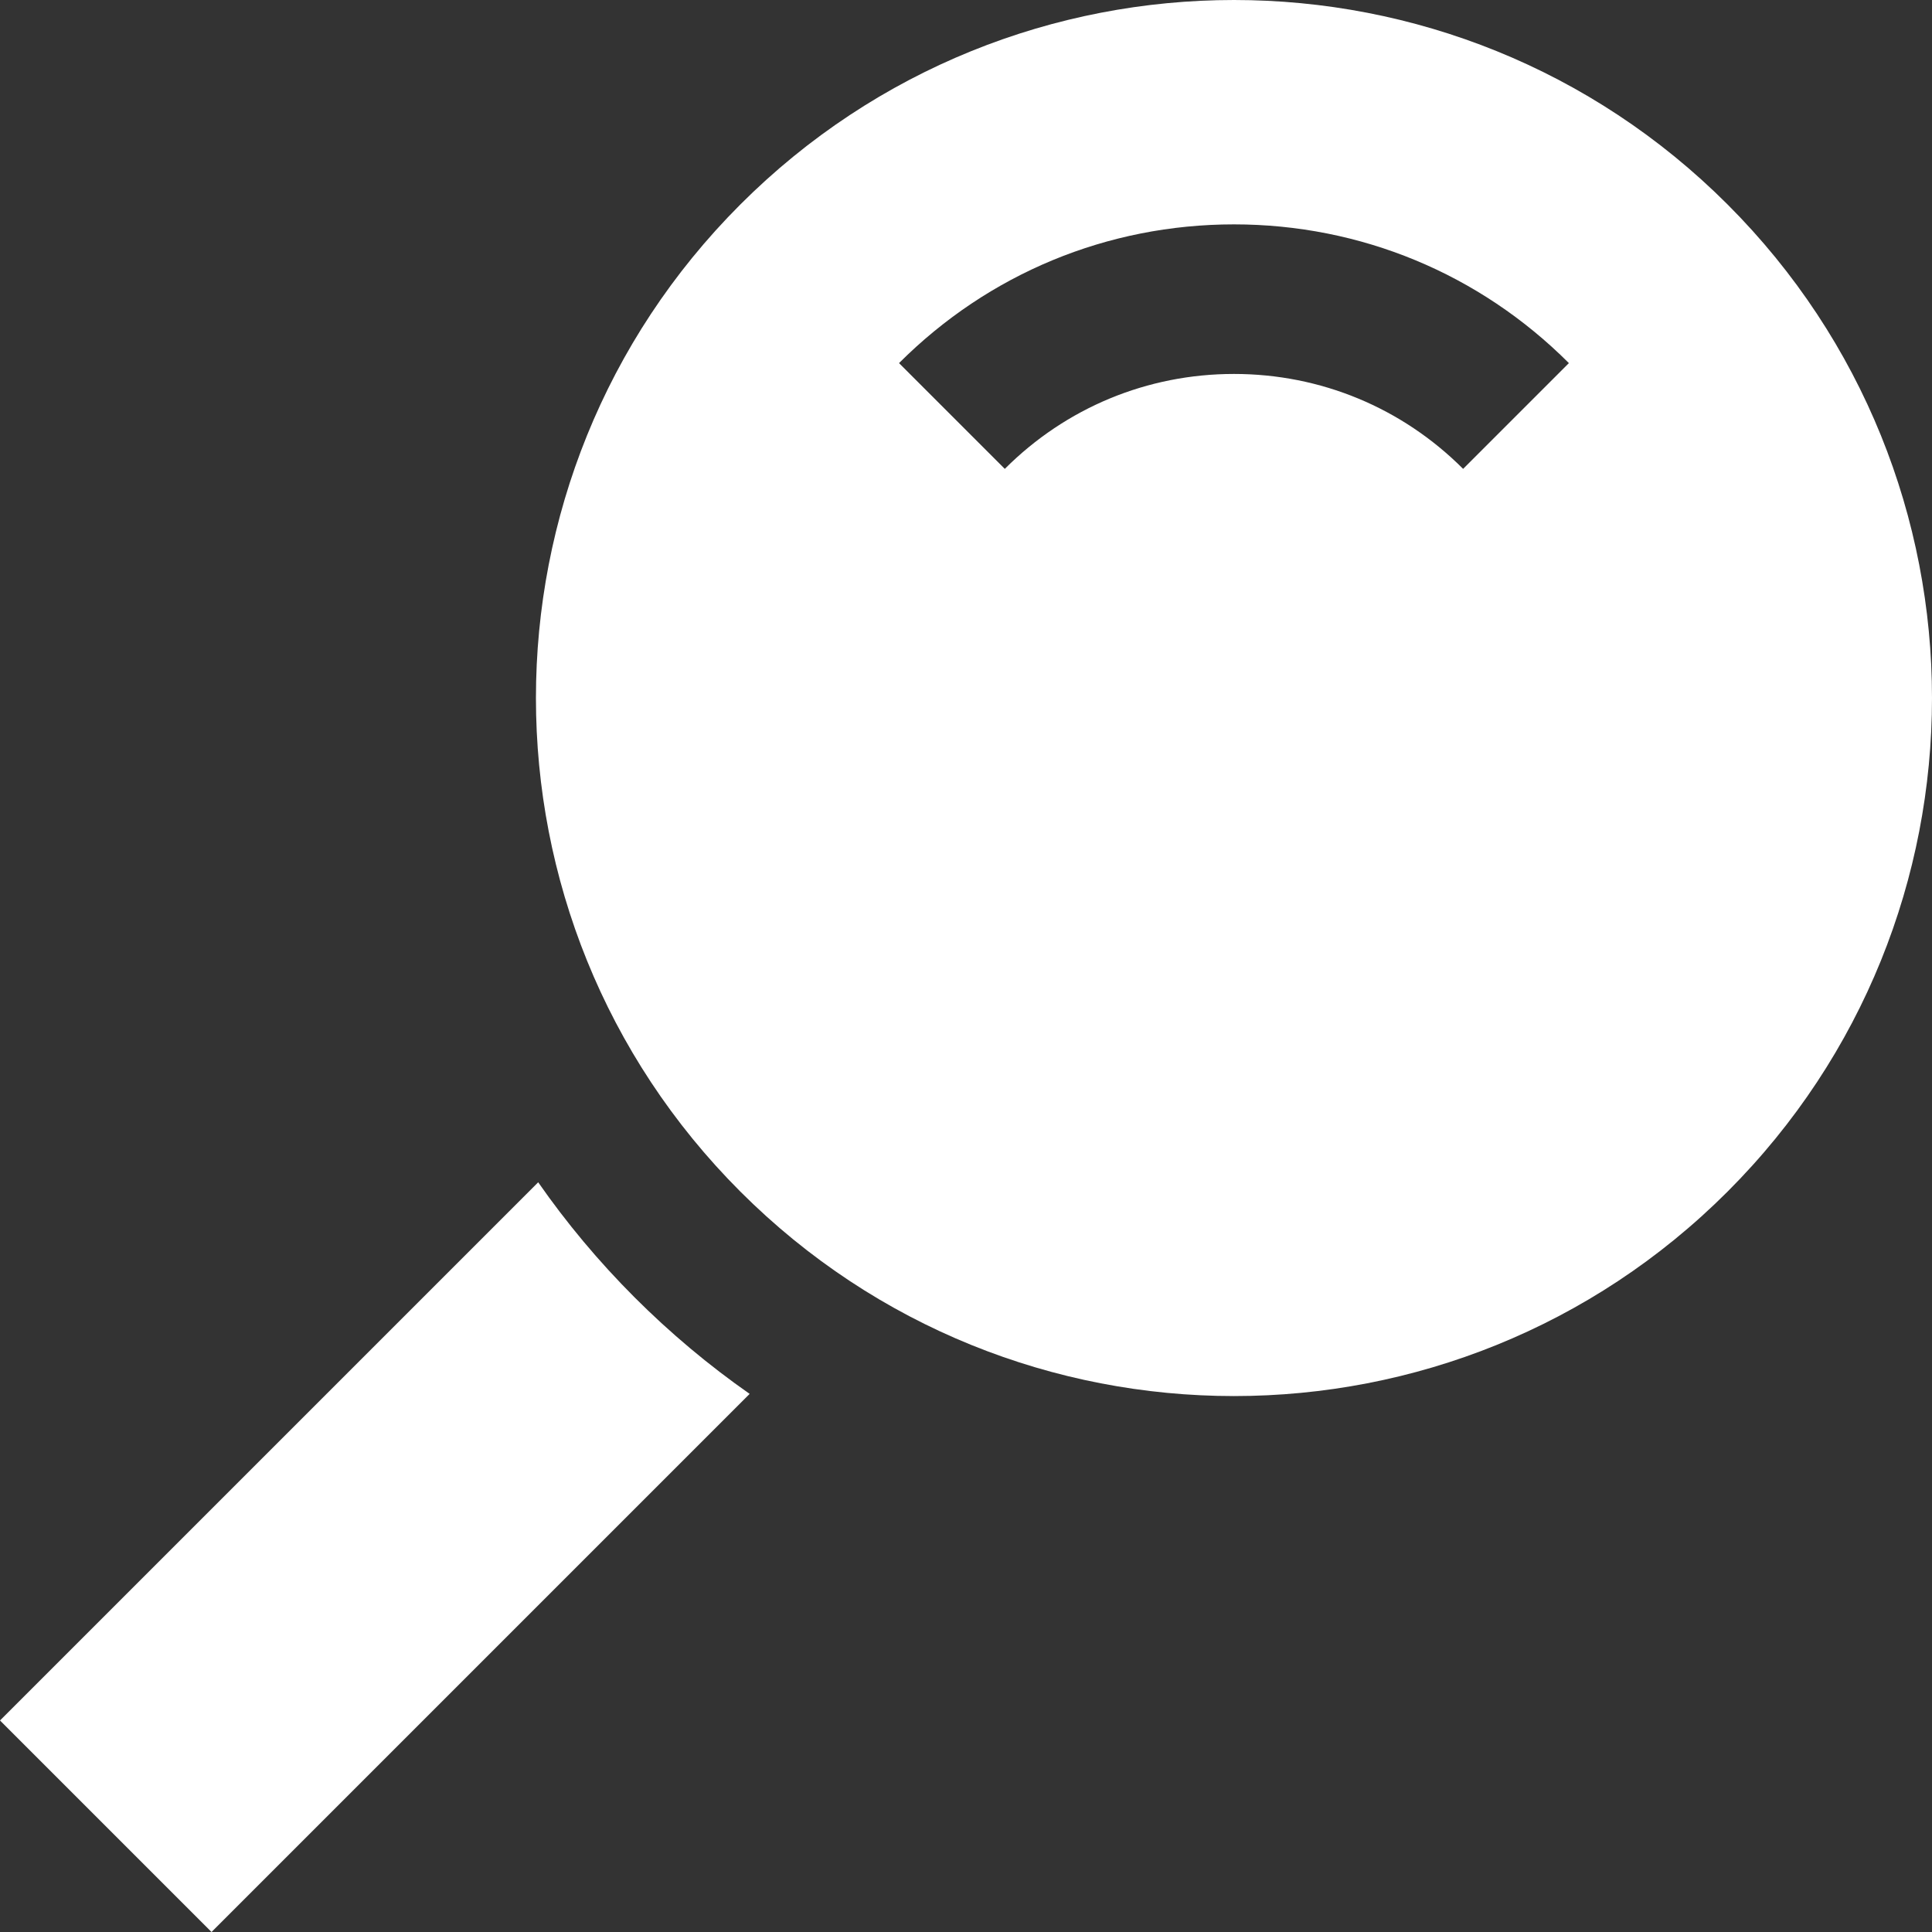 <?xml version="1.0" encoding="iso-8859-1"?>
<!-- Uploaded to: SVG Repo, www.svgrepo.com, Generator: SVG Repo Mixer Tools -->
<svg fill="#ffffff" height="800px" width="800px" version="1.1" id="Layer_1" xmlns="http://www.w3.org/2000/svg" xmlns:xlink="http://www.w3.org/1999/xlink" 
	 viewBox="0 0 511.999 511.999" xml:space="preserve">
<rect x="0" y="0" width="511.999" height="511.999" fill="#333333" stroke="none"/>
<g>
	<g>
		<path d="M168.178,343.823c-9.561-9.561-18.078-19.779-25.552-30.507L0,455.94l56.06,56.059l142.605-142.605
			C187.88,361.856,177.675,353.32,168.178,343.823z"/>
	</g>
</g>
<g>
	<g>
		<path d="M457.818,54.181c-72.242-72.241-189.368-72.241-261.61,0c-72.241,72.242-72.241,189.368,0,261.61
			c72.242,72.242,189.368,72.241,261.61,0S530.06,126.424,457.818,54.181z M387.743,124.256
			C371.523,108.035,349.955,99.1,327.012,99.1c-22.94,0-44.509,8.934-60.731,25.156l-28.029-28.029
			c23.71-23.709,55.232-36.766,88.76-36.766c33.53,0,65.052,13.057,88.76,36.766L387.743,124.256z"/>
	</g>
</g>
</svg>